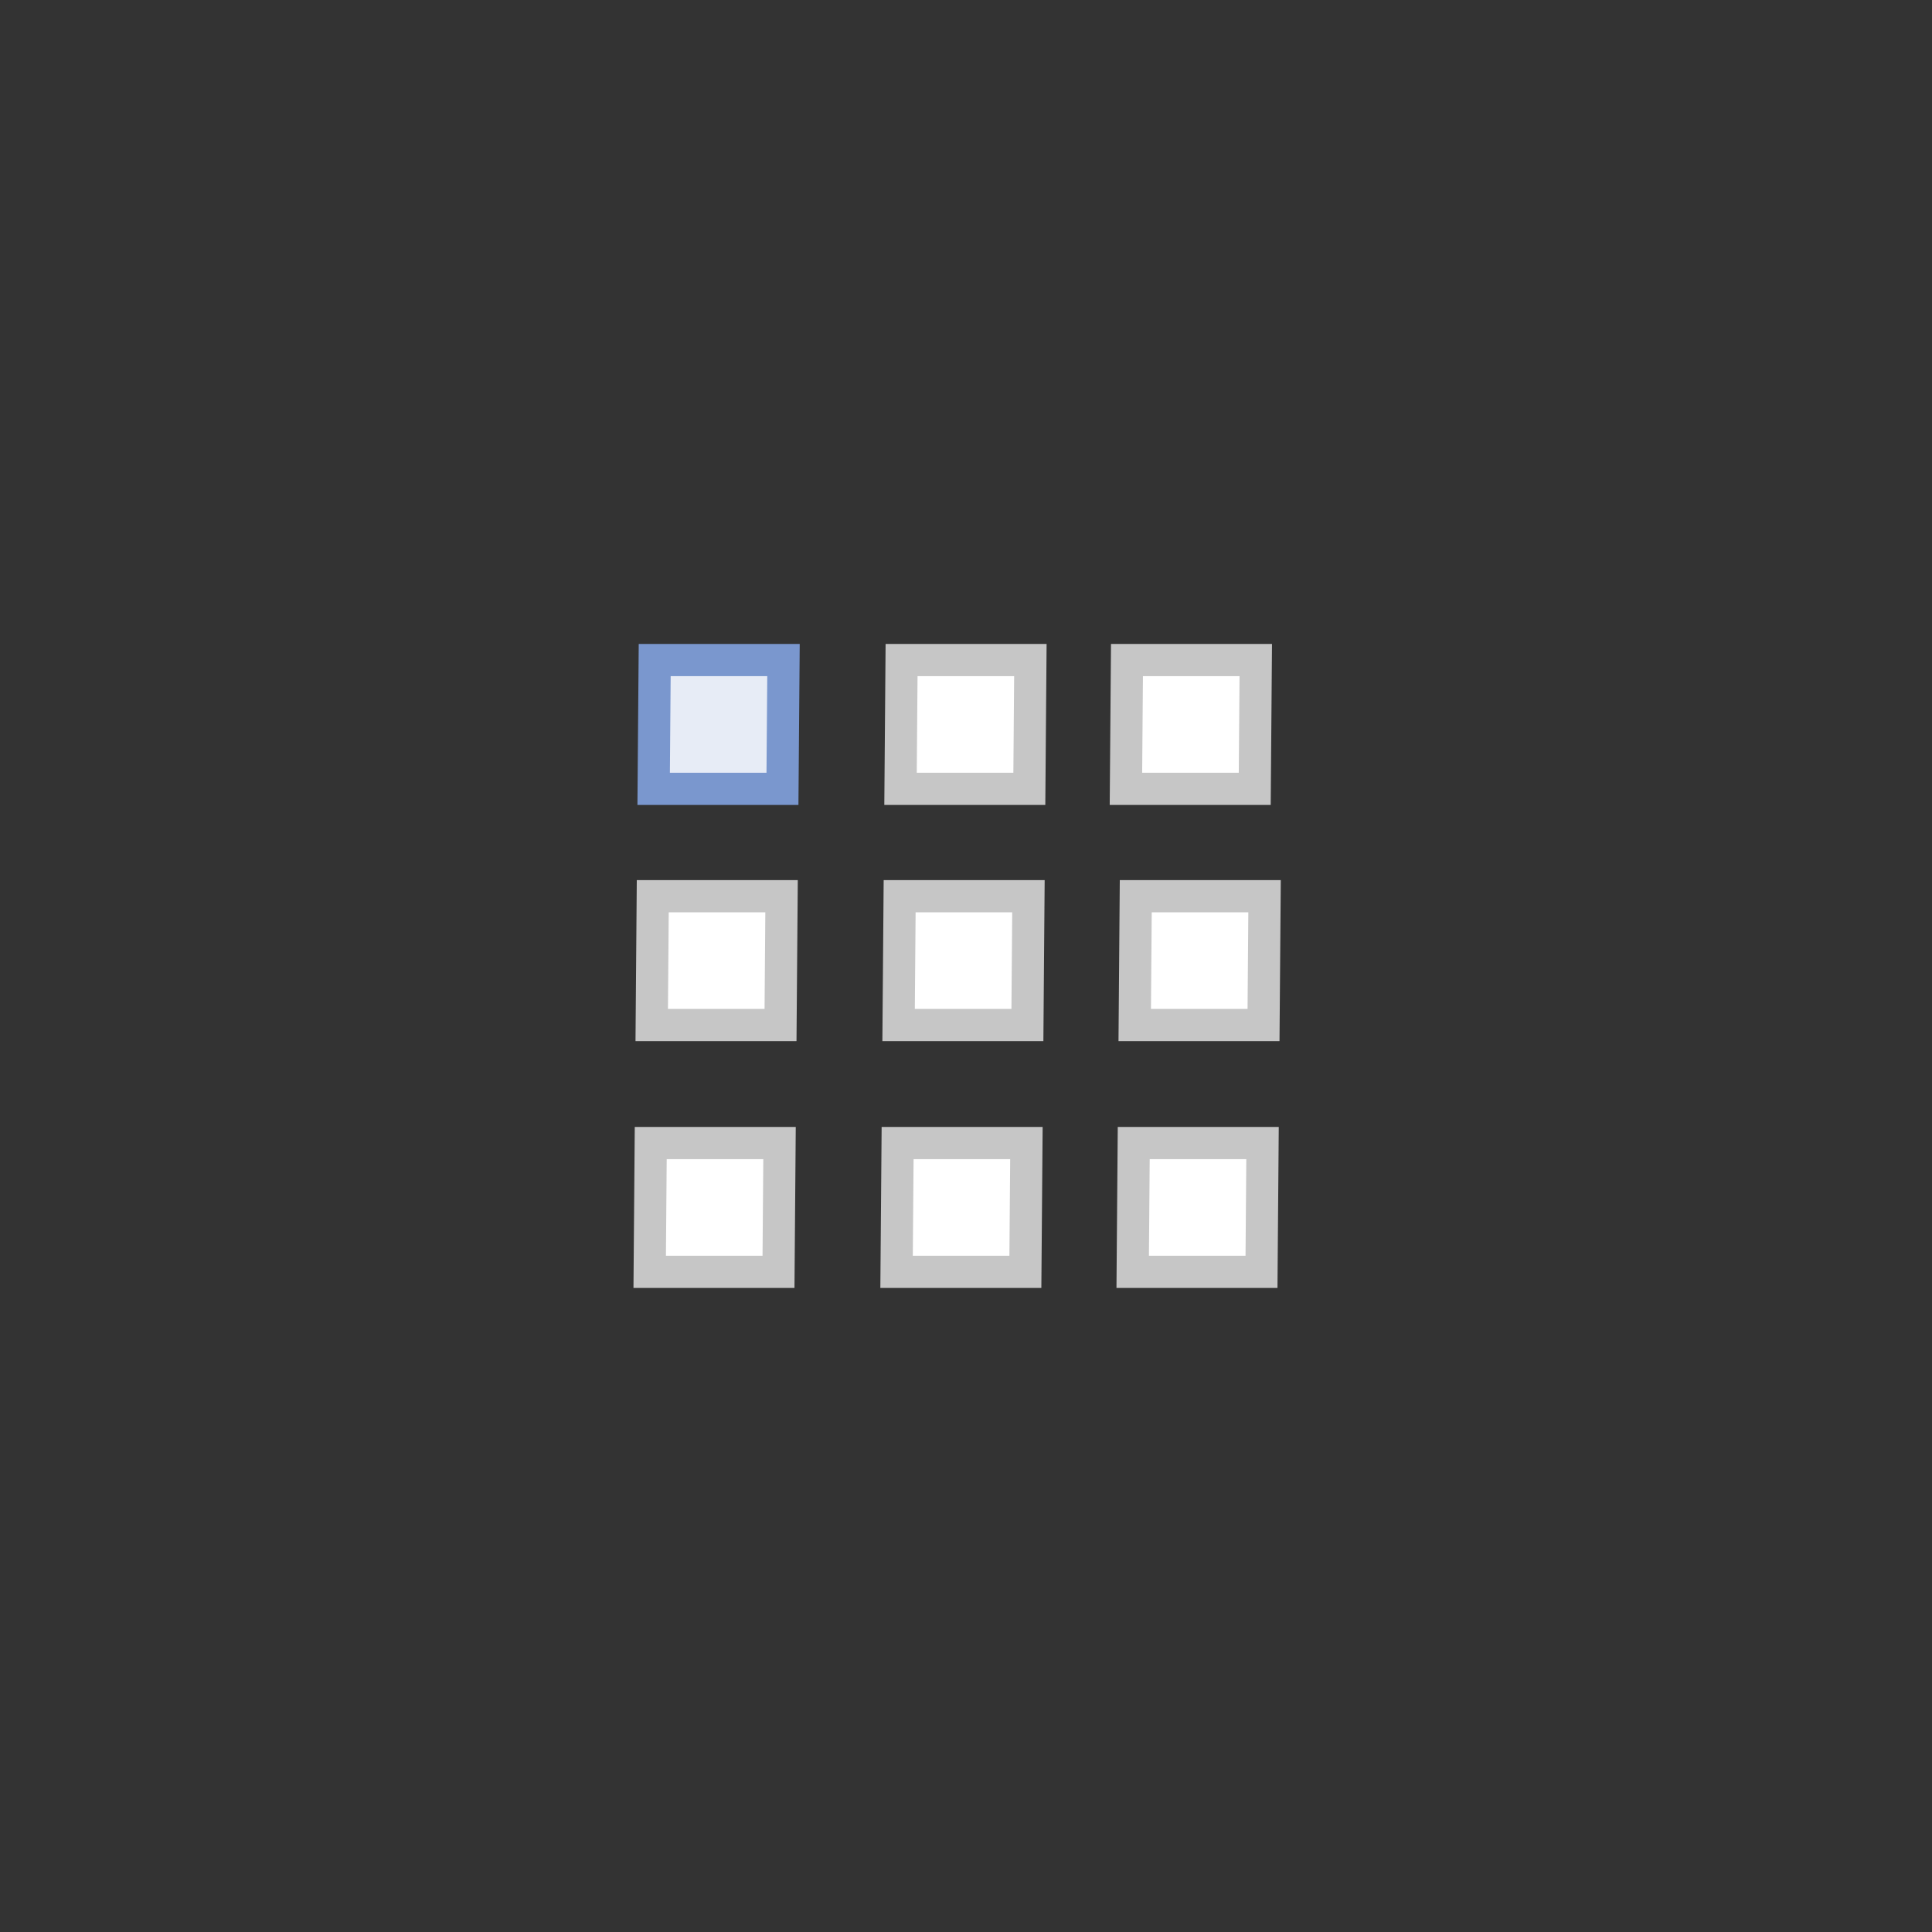 <svg width="60" height="60" viewBox="0 0 60 60" fill="none" xmlns="http://www.w3.org/2000/svg">
<rect x="0" y="0" width="60" height="60" fill="#333333" stroke="none"/>
<g clip-path="url(#clip0_2471_2270)">
<rect x="0.496" y="0.5" width="4" height="4" transform="matrix(1 0 -0.008 1 19.84 19.999)" fill="#E7ECF6" stroke="#7A97CE"/>
<rect x="0.496" y="0.5" width="4" height="4" transform="matrix(1 0 -0.008 1 19.78 27.332)" fill="white" stroke="#C6C6C6"/>
<rect x="0.496" y="0.5" width="4" height="4" transform="matrix(1 0 -0.008 1 19.717 34.999)" fill="white" stroke="#C6C6C6"/>
<rect x="0.496" y="0.5" width="4" height="4" transform="matrix(1 0 -0.008 1 27.507 19.999)" fill="white" stroke="#C6C6C6"/>
<rect x="0.496" y="0.5" width="4" height="4" transform="matrix(1 0 -0.008 1 27.447 27.332)" fill="white" stroke="#C6C6C6"/>
<rect x="0.496" y="0.5" width="4" height="4" transform="matrix(1 0 -0.008 1 27.384 34.999)" fill="white" stroke="#C6C6C6"/>
<rect x="0.496" y="0.5" width="4" height="4" transform="matrix(1 0 -0.008 1 34.507 19.999)" fill="white" stroke="#C6C6C6"/>
<rect x="0.496" y="0.5" width="4" height="4" transform="matrix(1 0 -0.008 1 34.78 27.332)" fill="white" stroke="#C6C6C6"/>
<rect x="0.496" y="0.5" width="4" height="4" transform="matrix(1 0 -0.008 1 34.717 34.999)" fill="white" stroke="#C6C6C6"/>
</g>
<defs>
<clipPath id="clip0_2471_2270">
<rect width="60" height="60" fill="white"/>
</clipPath>
</defs>
</svg>
